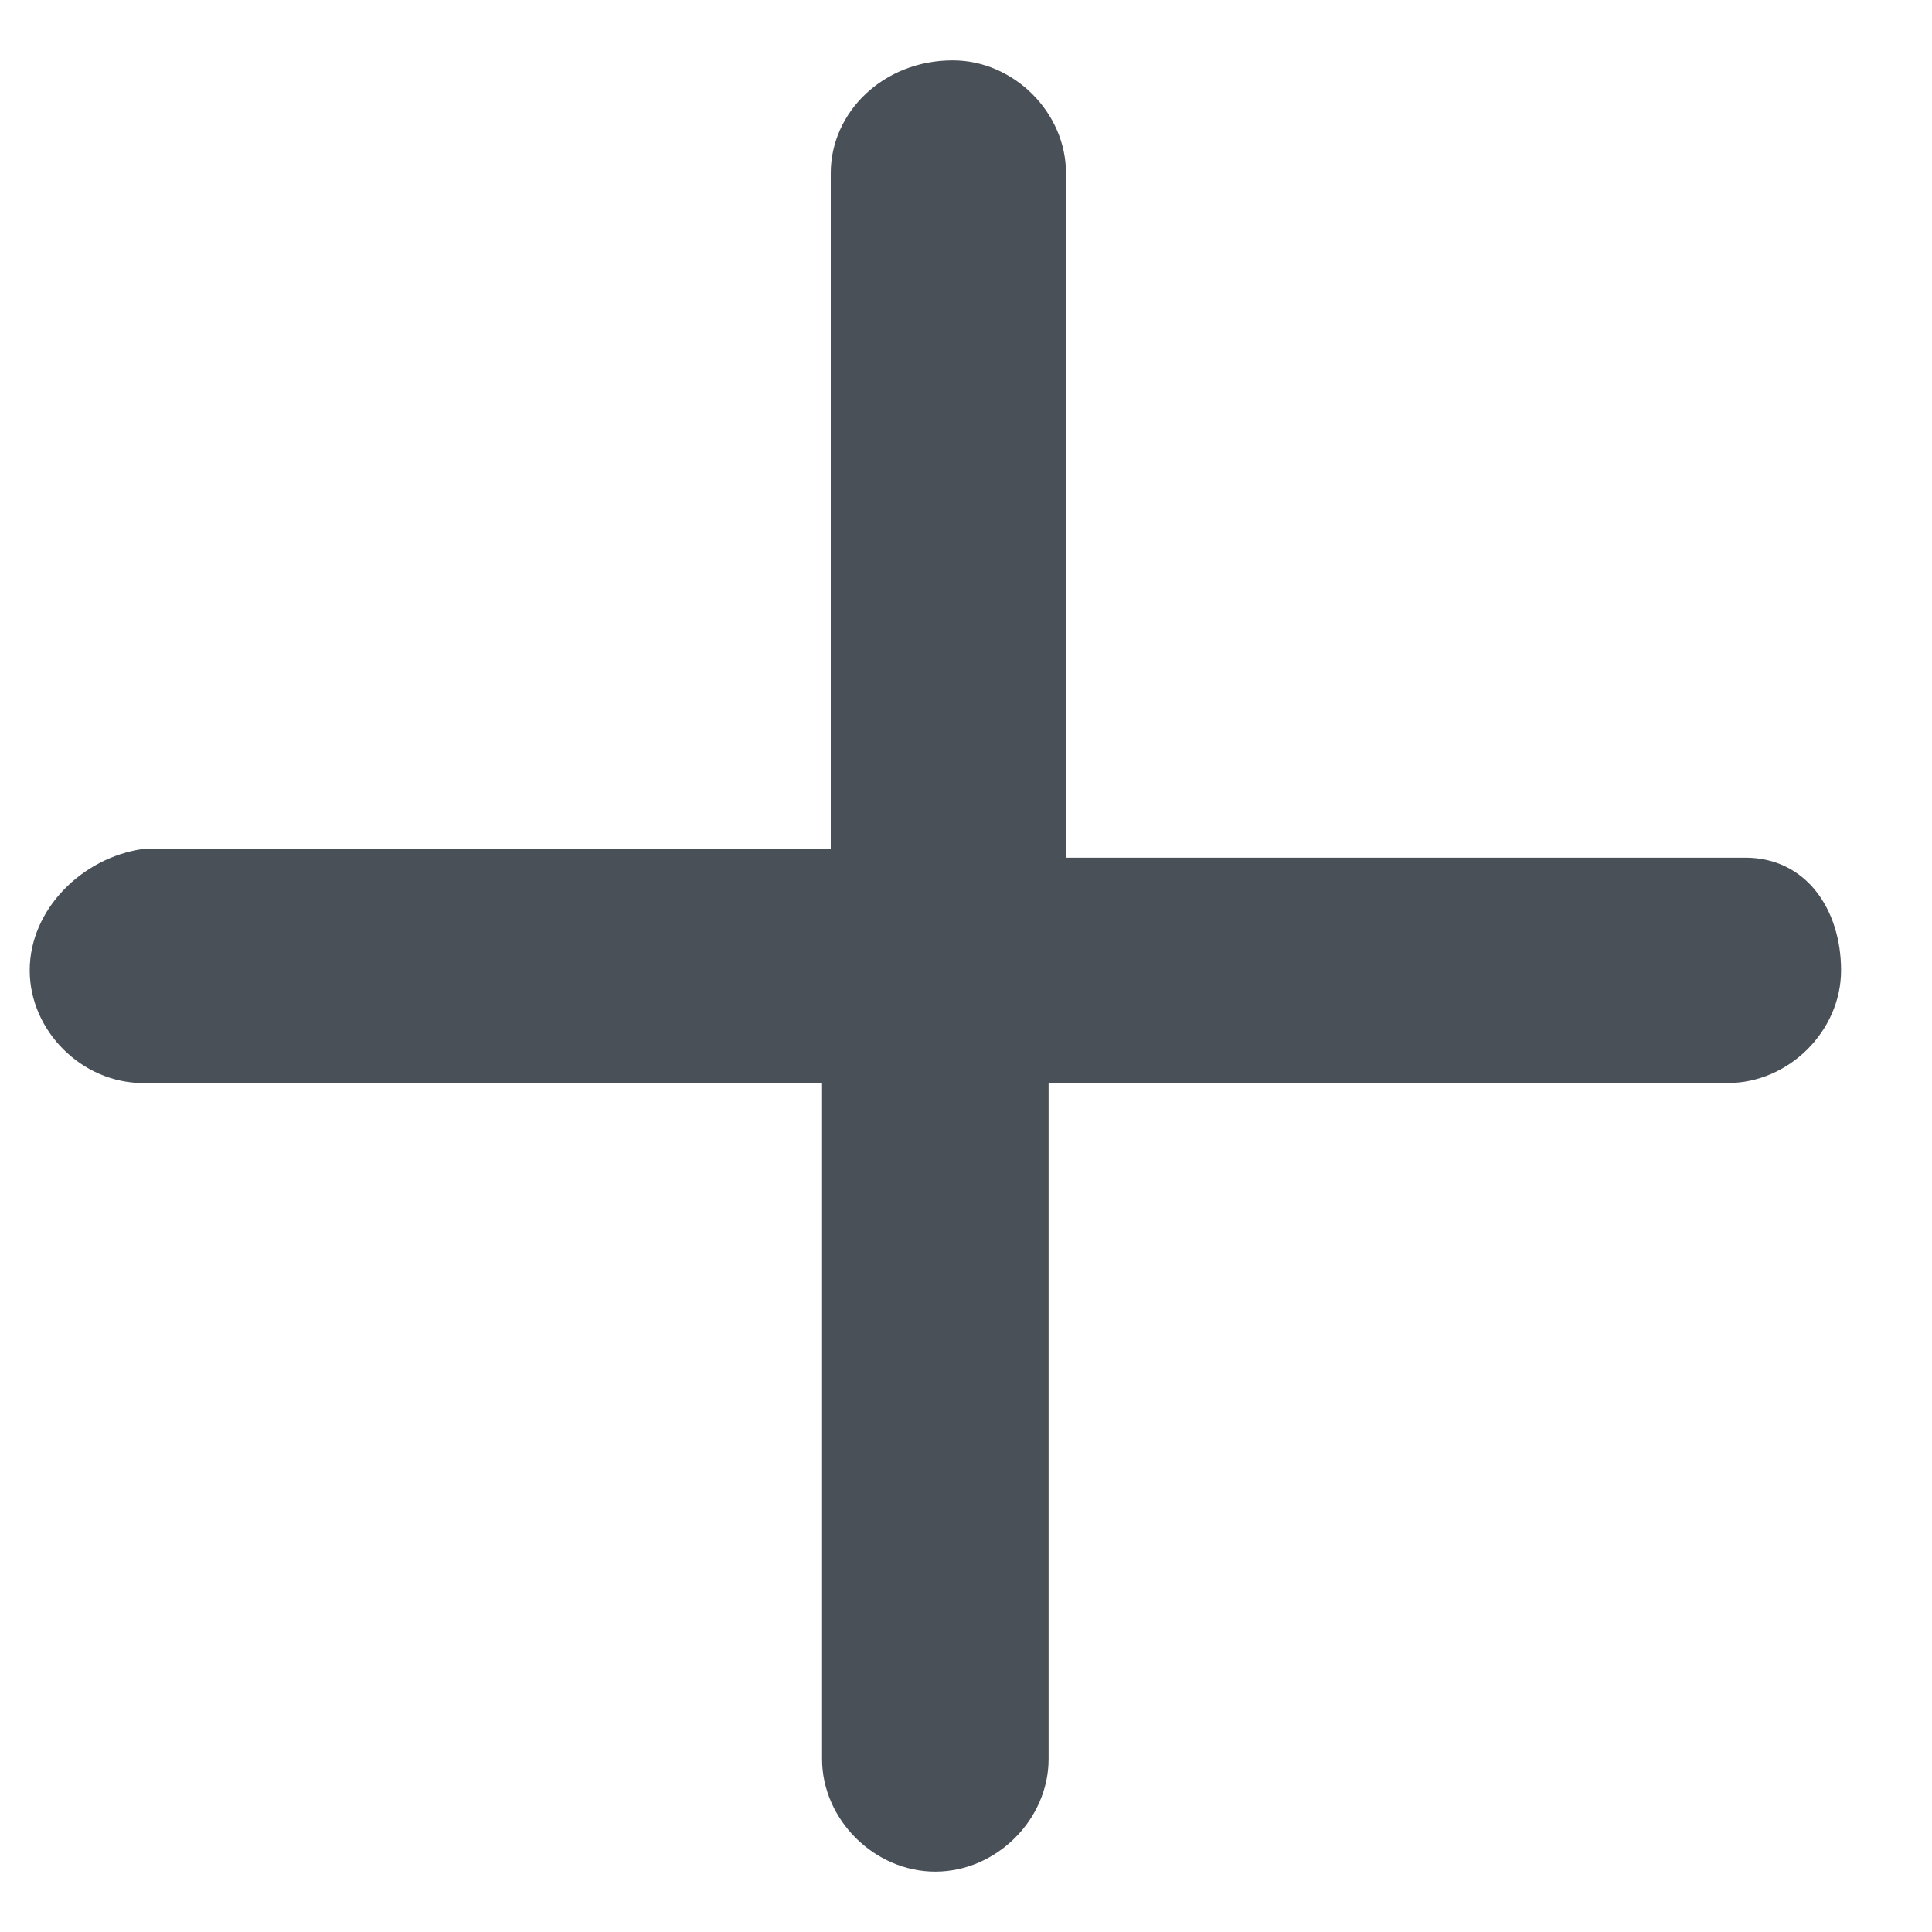 <svg xmlns="http://www.w3.org/2000/svg" fill="none" viewBox="0 0 16 16">
  <path fill="#495057" d="M14.453 7.103H8.828V1.433C8.828.931 8.395.5 7.89.5c-.577 0-1.01.431-1.01.933V7.031H1.183c-.505.072-.937.502-.937 1.005 0 .502.433.933.937.933h5.625v5.598c0 .502.433.933.938.933s.938-.431.938-.933V8.969h5.625c.505 0 .938-.431.938-.933 0-.502-.288-.933-.793-.933z"/>
</svg>